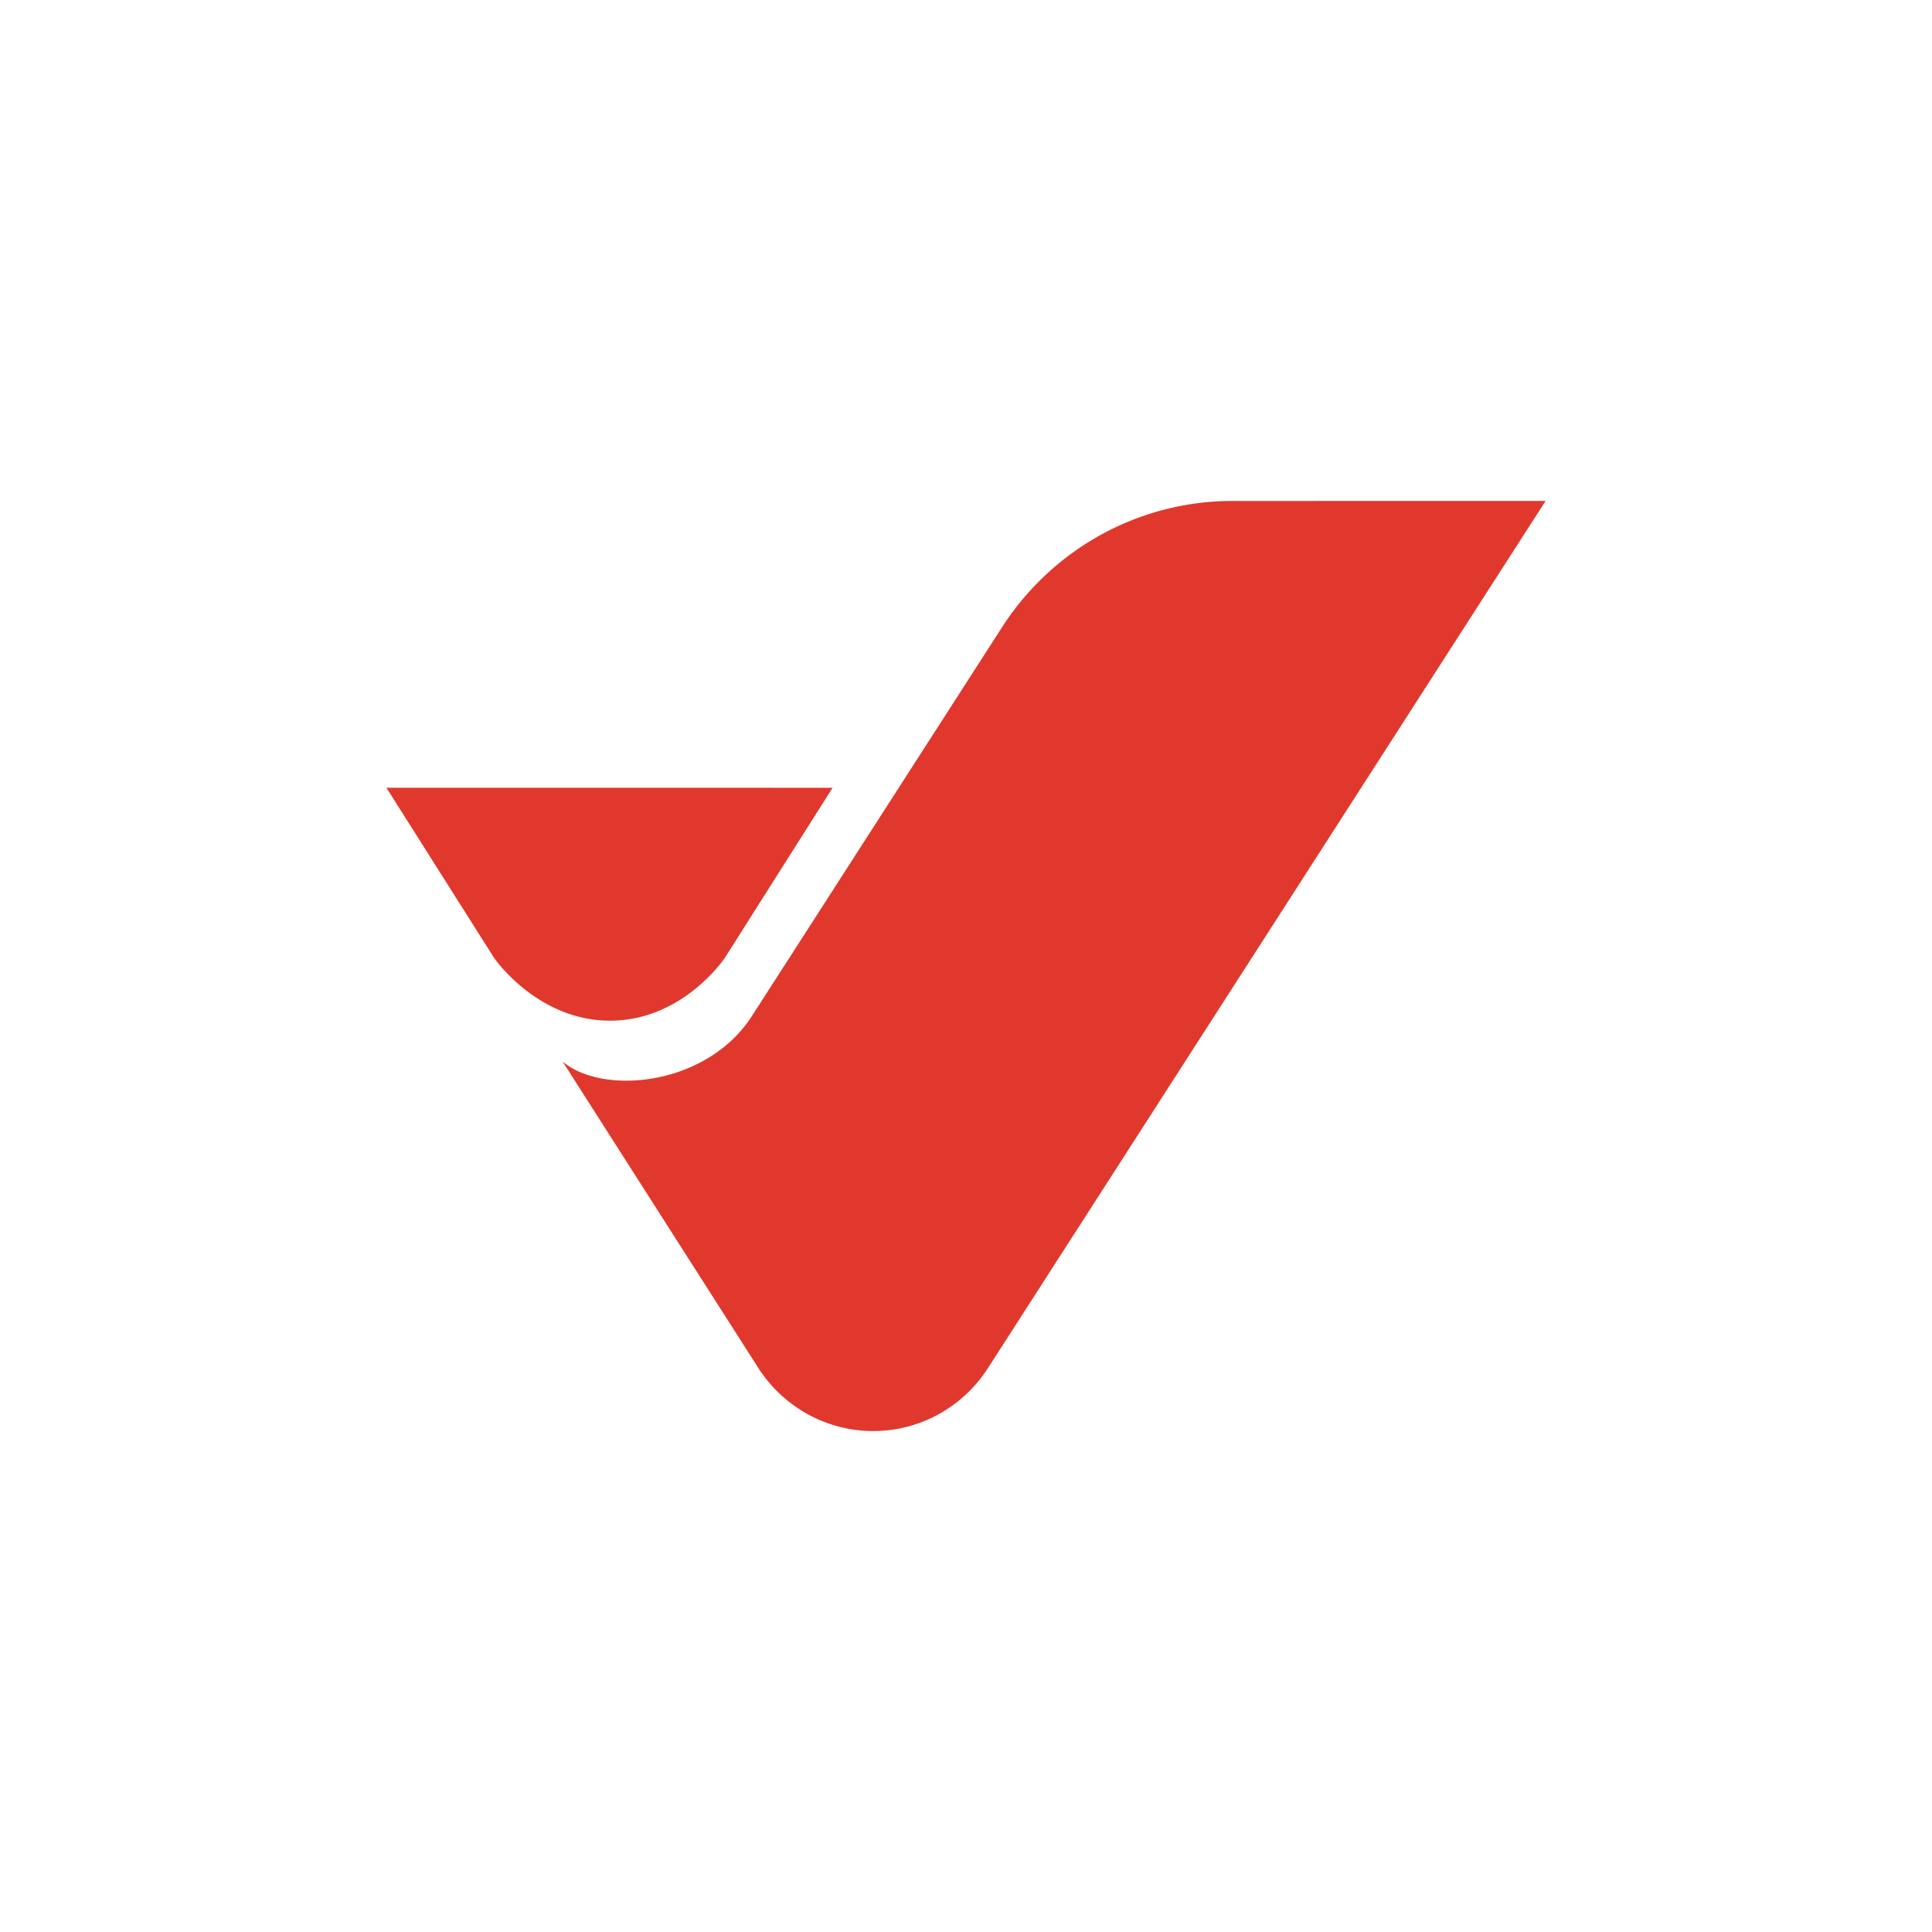 <?xml version="1.0" encoding="utf-8"?>
<svg role="img" viewBox="0 0 24 24" xmlns="http://www.w3.org/2000/svg">
	<title>VoIP.ms</title>
	<path d="M17.51 2.372c-.946 0-1.877.24-2.71.696a5.721 5.721 0 0 0-2.055 1.92l-5.177 8.047c-.928 1.446-3.076 1.656-3.92.943l4.051 6.343c.258.402.611.731 1.027.96a2.808 2.808 0 0 0 2.706 0 2.85 2.85 0 0 0 1.025-.96L24 2.371ZM0 8.309l2.228 3.521s.89 1.302 2.402 1.302c1.513 0 2.378-1.302 2.378-1.302l2.23-3.52Z" transform="translate(4.8, 4.8) scale(0.6)" fill="#E1382D"></path>
</svg>